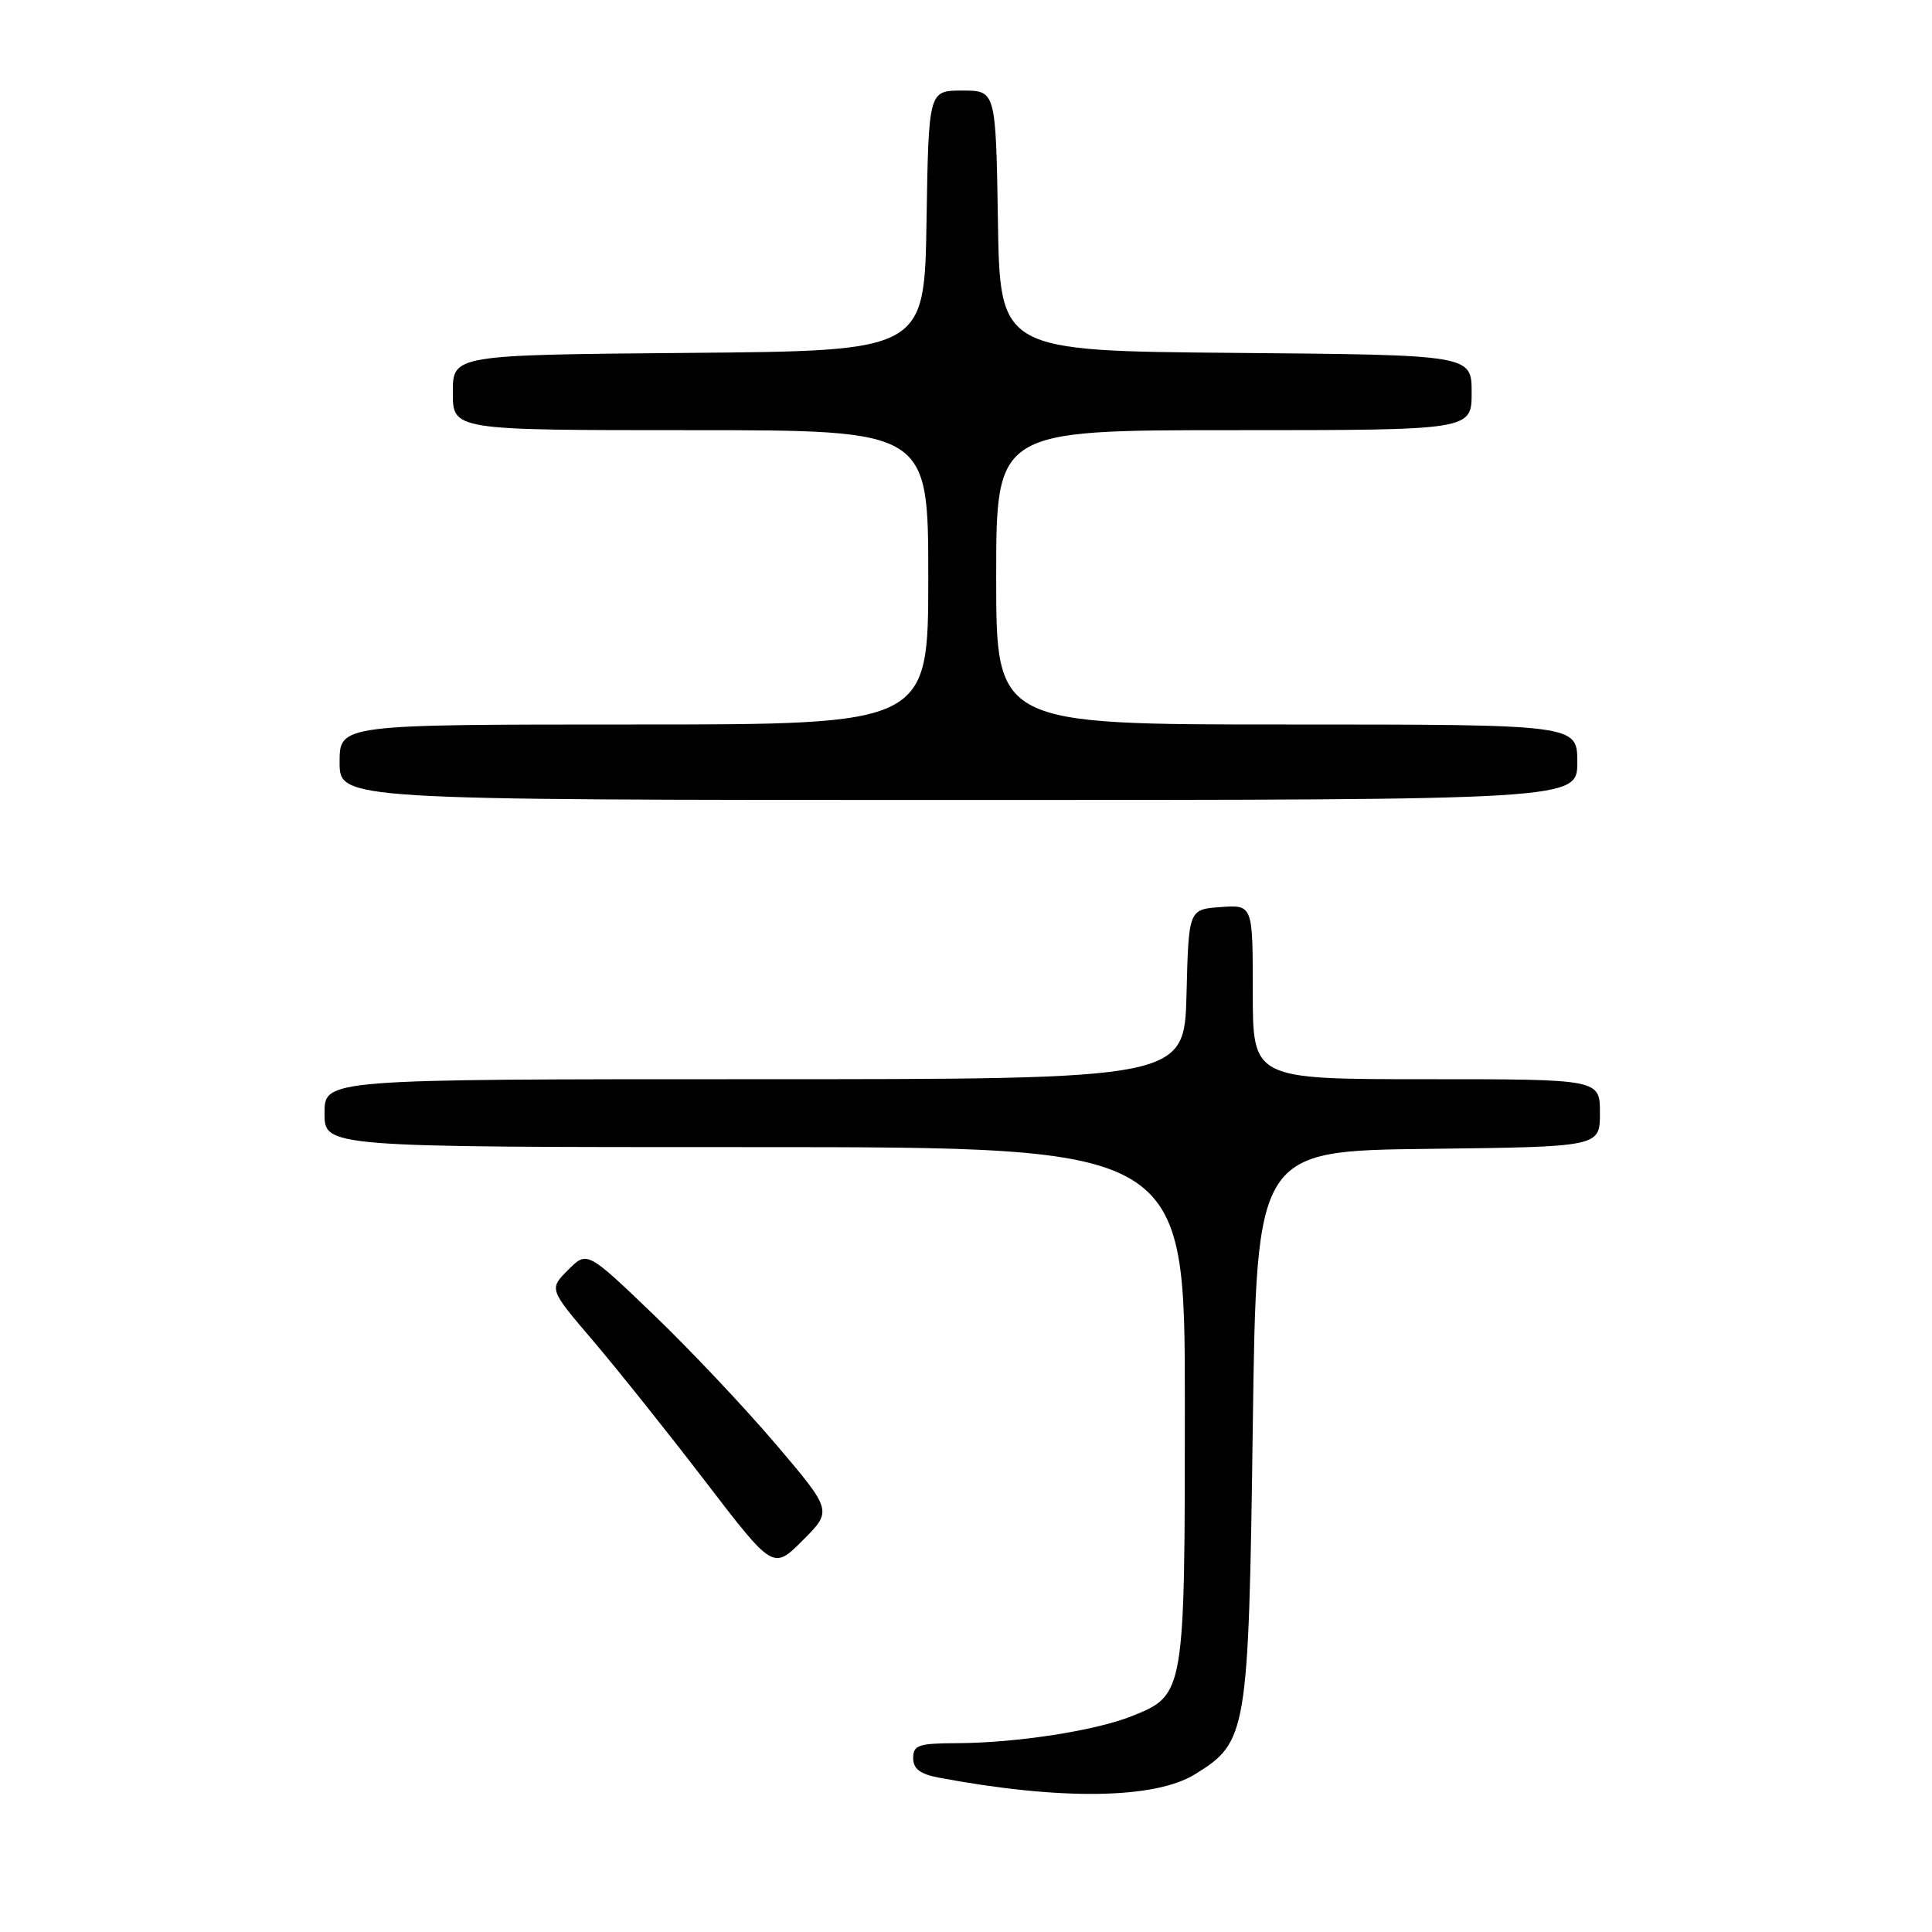 <?xml version="1.0" encoding="UTF-8" standalone="no"?>
<!DOCTYPE svg PUBLIC "-//W3C//DTD SVG 1.1//EN" "http://www.w3.org/Graphics/SVG/1.1/DTD/svg11.dtd" >
<svg xmlns="http://www.w3.org/2000/svg" xmlns:xlink="http://www.w3.org/1999/xlink" version="1.1" viewBox="0 0 256 256">
 <g >
 <path fill="currentColor"
d=" M 158.34 235.10 C 165.27 230.82 165.44 229.78 166.00 189.00 C 166.50 152.50 166.50 152.50 189.25 152.23 C 212.00 151.96 212.00 151.96 212.00 147.48 C 212.00 143.00 212.00 143.00 189.00 143.00 C 166.00 143.00 166.00 143.00 166.00 131.44 C 166.00 119.89 166.00 119.89 161.75 120.19 C 157.50 120.50 157.50 120.50 157.22 131.75 C 156.93 143.00 156.93 143.00 99.97 143.00 C 43.00 143.00 43.00 143.00 43.00 147.50 C 43.00 152.00 43.00 152.00 100.00 152.00 C 157.00 152.00 157.00 152.00 157.00 186.05 C 157.00 224.47 156.98 224.59 149.99 227.39 C 145.11 229.34 134.68 230.95 126.75 230.98 C 121.72 231.00 121.00 231.24 121.00 232.95 C 121.00 234.39 121.92 235.08 124.47 235.56 C 140.51 238.57 153.00 238.40 158.34 235.10 Z  M 102.78 191.34 C 98.64 186.48 91.33 178.73 86.53 174.13 C 77.79 165.75 77.79 165.75 75.27 168.28 C 72.74 170.81 72.74 170.81 78.62 177.70 C 81.85 181.50 88.54 189.87 93.47 196.31 C 102.45 208.02 102.45 208.02 106.37 204.10 C 110.29 200.18 110.29 200.18 102.78 191.34 Z  M 209.00 101.00 C 209.00 96.00 209.00 96.00 170.50 96.00 C 132.00 96.00 132.00 96.00 132.00 76.50 C 132.00 57.00 132.00 57.00 163.50 57.00 C 195.00 57.00 195.00 57.00 195.00 52.01 C 195.00 47.03 195.00 47.03 163.75 46.76 C 132.50 46.50 132.50 46.50 132.23 29.25 C 131.95 12.00 131.95 12.00 127.50 12.00 C 123.05 12.00 123.05 12.00 122.77 29.25 C 122.50 46.50 122.50 46.50 91.25 46.76 C 60.00 47.03 60.00 47.03 60.00 52.01 C 60.00 57.00 60.00 57.00 91.50 57.00 C 123.00 57.00 123.00 57.00 123.00 76.50 C 123.00 96.00 123.00 96.00 84.00 96.00 C 45.00 96.00 45.00 96.00 45.00 101.00 C 45.00 106.00 45.00 106.00 127.00 106.00 C 209.00 106.00 209.00 106.00 209.00 101.00 Z "/>
</g>
</svg>